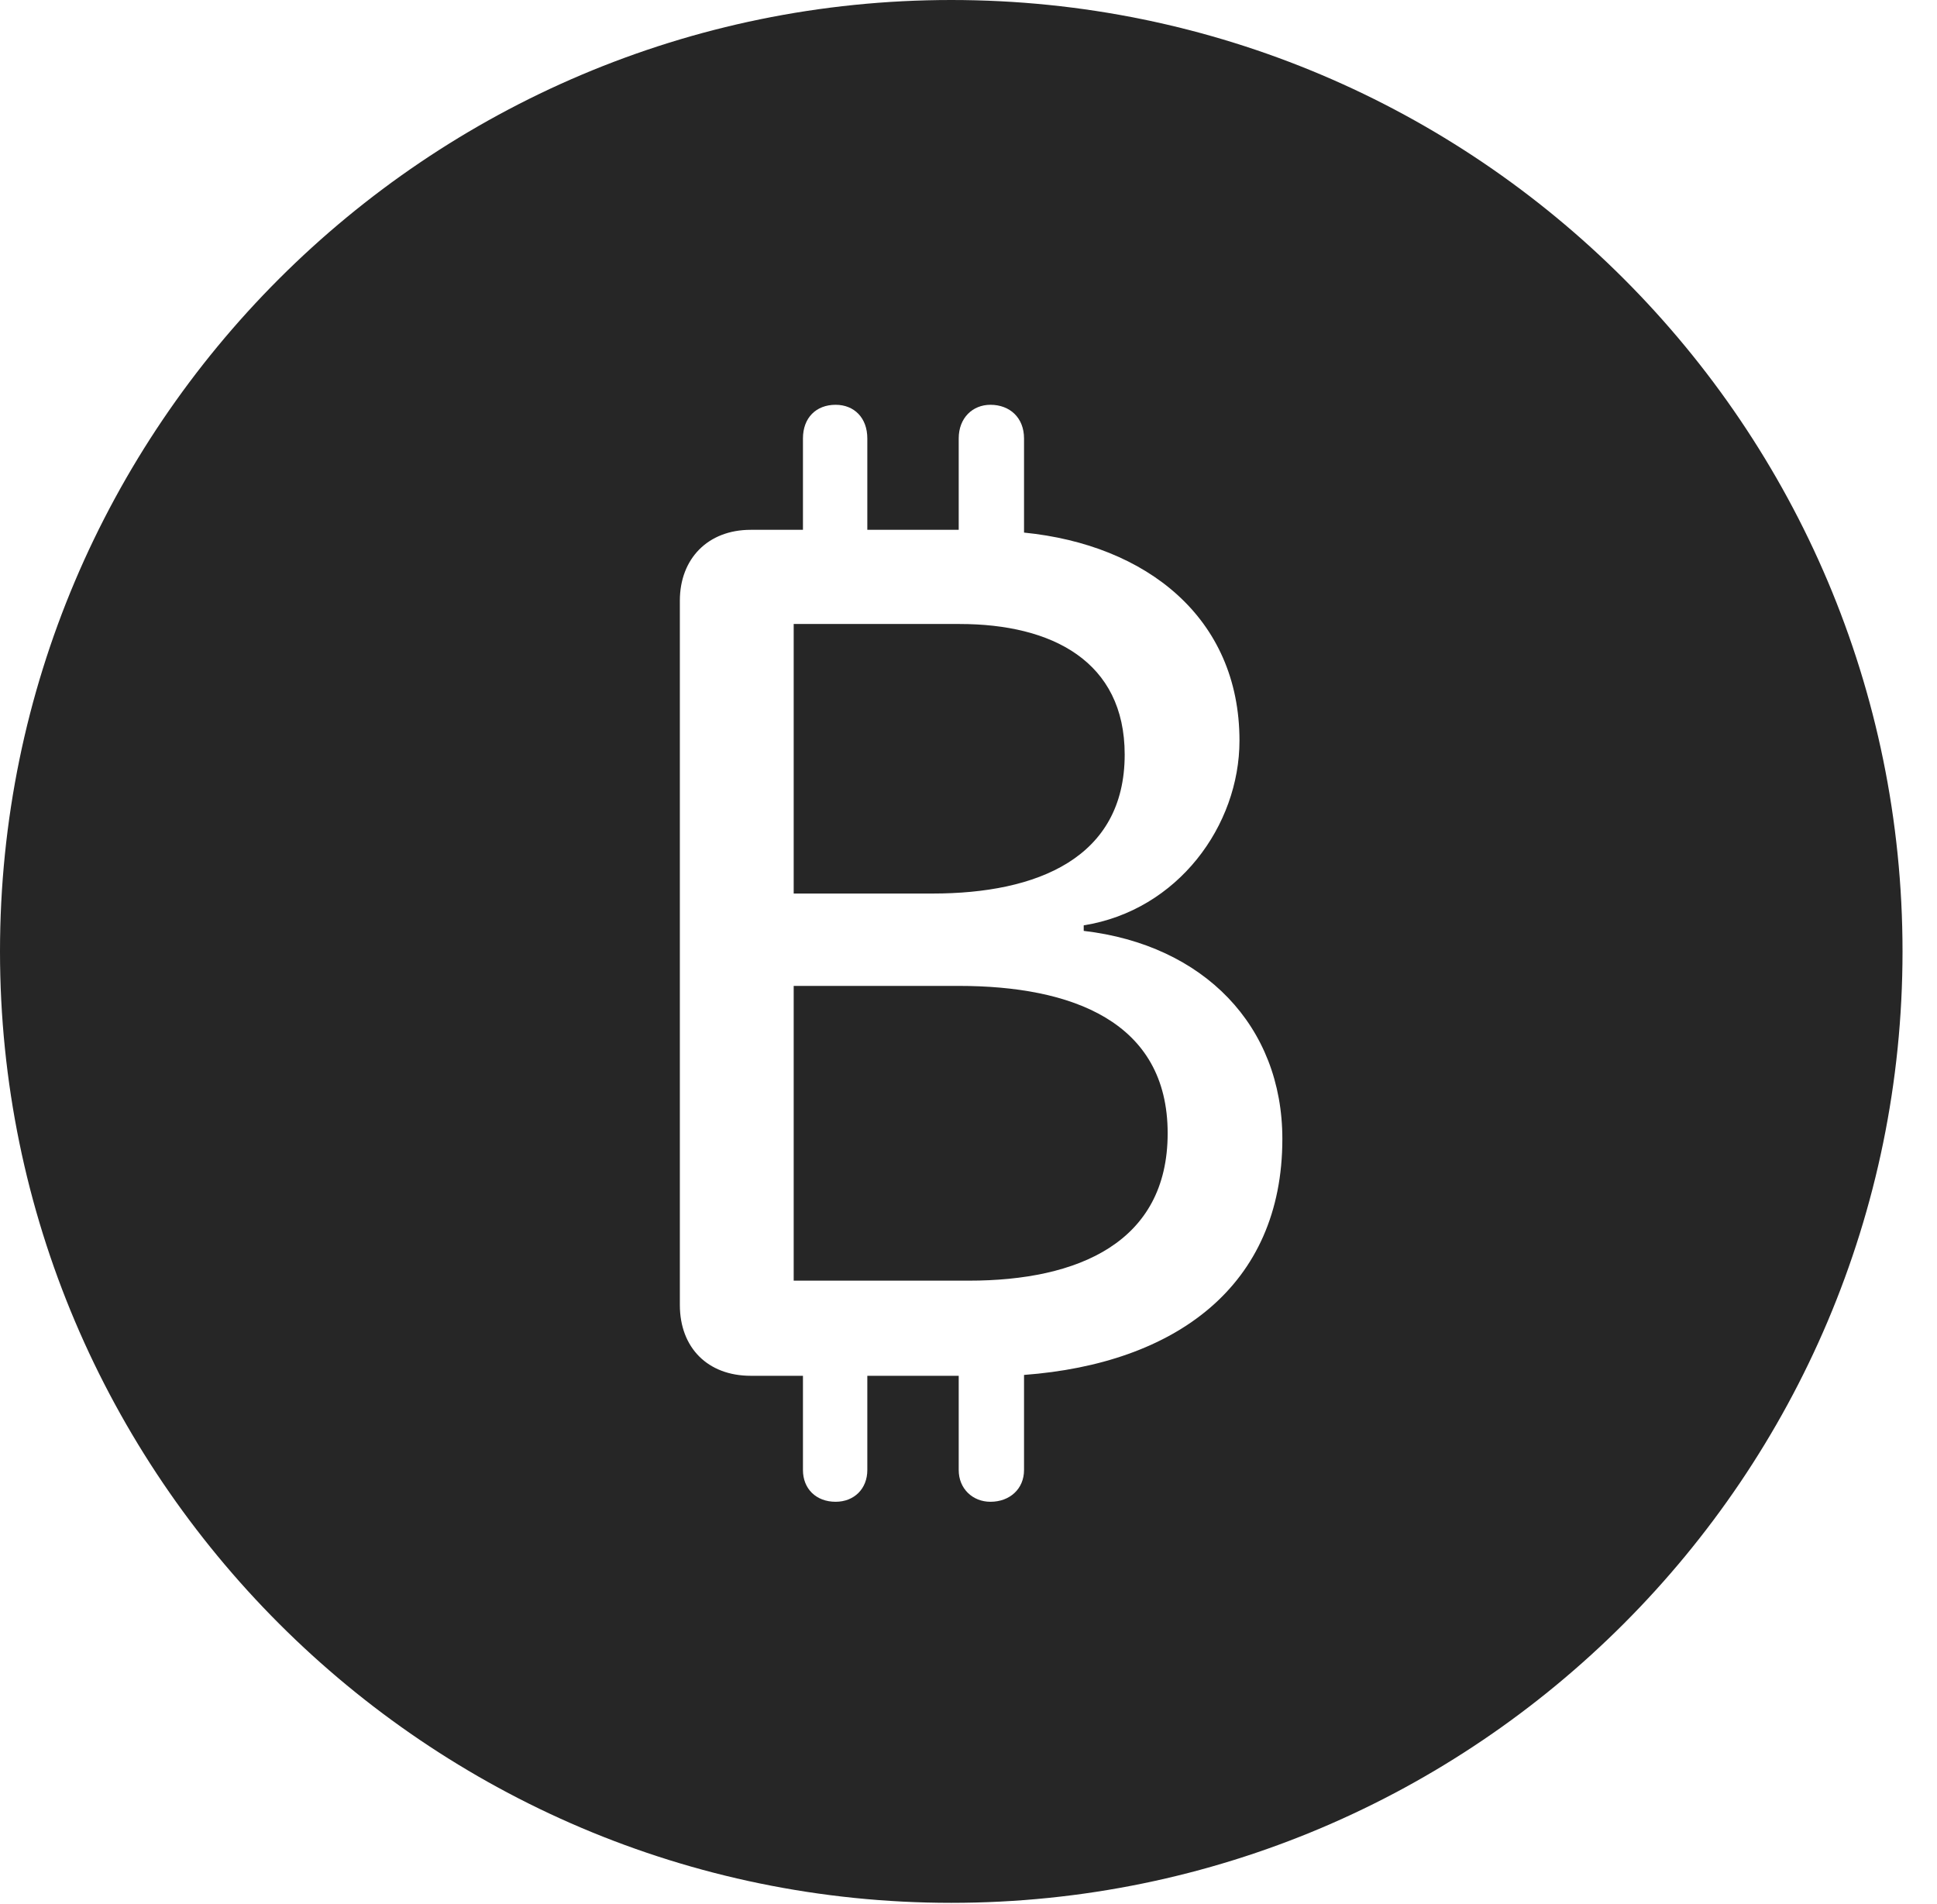 <?xml version="1.0" encoding="UTF-8"?>
<!--Generator: Apple Native CoreSVG 341-->
<!DOCTYPE svg
PUBLIC "-//W3C//DTD SVG 1.1//EN"
       "http://www.w3.org/Graphics/SVG/1.1/DTD/svg11.dtd">
<svg version="1.1" xmlns="http://www.w3.org/2000/svg" xmlns:xlink="http://www.w3.org/1999/xlink" viewBox="0 0 20.283 19.932">
 <g>
  <rect height="19.932" opacity="0" width="20.283" x="0" y="0"/>
  <path d="M19.922 9.961C19.922 15.449 15.459 19.922 9.961 19.922C4.473 19.922 0 15.449 0 9.961C0 4.463 4.473 0 9.961 0C15.459 0 19.922 4.463 19.922 9.961ZM10.039 4.59L10.039 5.547L9.082 5.547L9.082 4.59C9.082 4.375 8.945 4.238 8.75 4.238C8.545 4.238 8.408 4.375 8.408 4.59L8.408 5.547L7.861 5.547C7.412 5.547 7.119 5.85 7.119 6.289L7.119 13.662C7.119 14.111 7.412 14.404 7.861 14.404L8.408 14.404L8.408 15.391C8.408 15.586 8.545 15.723 8.75 15.723C8.945 15.723 9.082 15.586 9.082 15.391L9.082 14.404L10.039 14.404L10.039 15.391C10.039 15.586 10.185 15.723 10.371 15.723C10.576 15.723 10.723 15.586 10.723 15.391L10.723 14.395C12.305 14.277 13.428 13.467 13.428 11.924C13.428 10.742 12.607 9.893 11.348 9.746L11.348 9.688C12.334 9.531 12.979 8.643 12.979 7.754C12.979 6.465 12.002 5.703 10.723 5.576L10.723 4.59C10.723 4.375 10.576 4.238 10.371 4.238C10.185 4.238 10.039 4.375 10.039 4.59ZM12.227 11.865C12.227 13.008 11.289 13.408 10.146 13.408L8.311 13.408L8.311 10.322L10.039 10.322C11.221 10.322 12.227 10.693 12.227 11.865ZM11.777 7.9C11.777 8.984 10.859 9.355 9.766 9.355L8.311 9.355L8.311 6.533L10.049 6.533C11.016 6.533 11.777 6.924 11.777 7.9Z" fill="black" fill-opacity="0.85"/>
 </g>
</svg>
